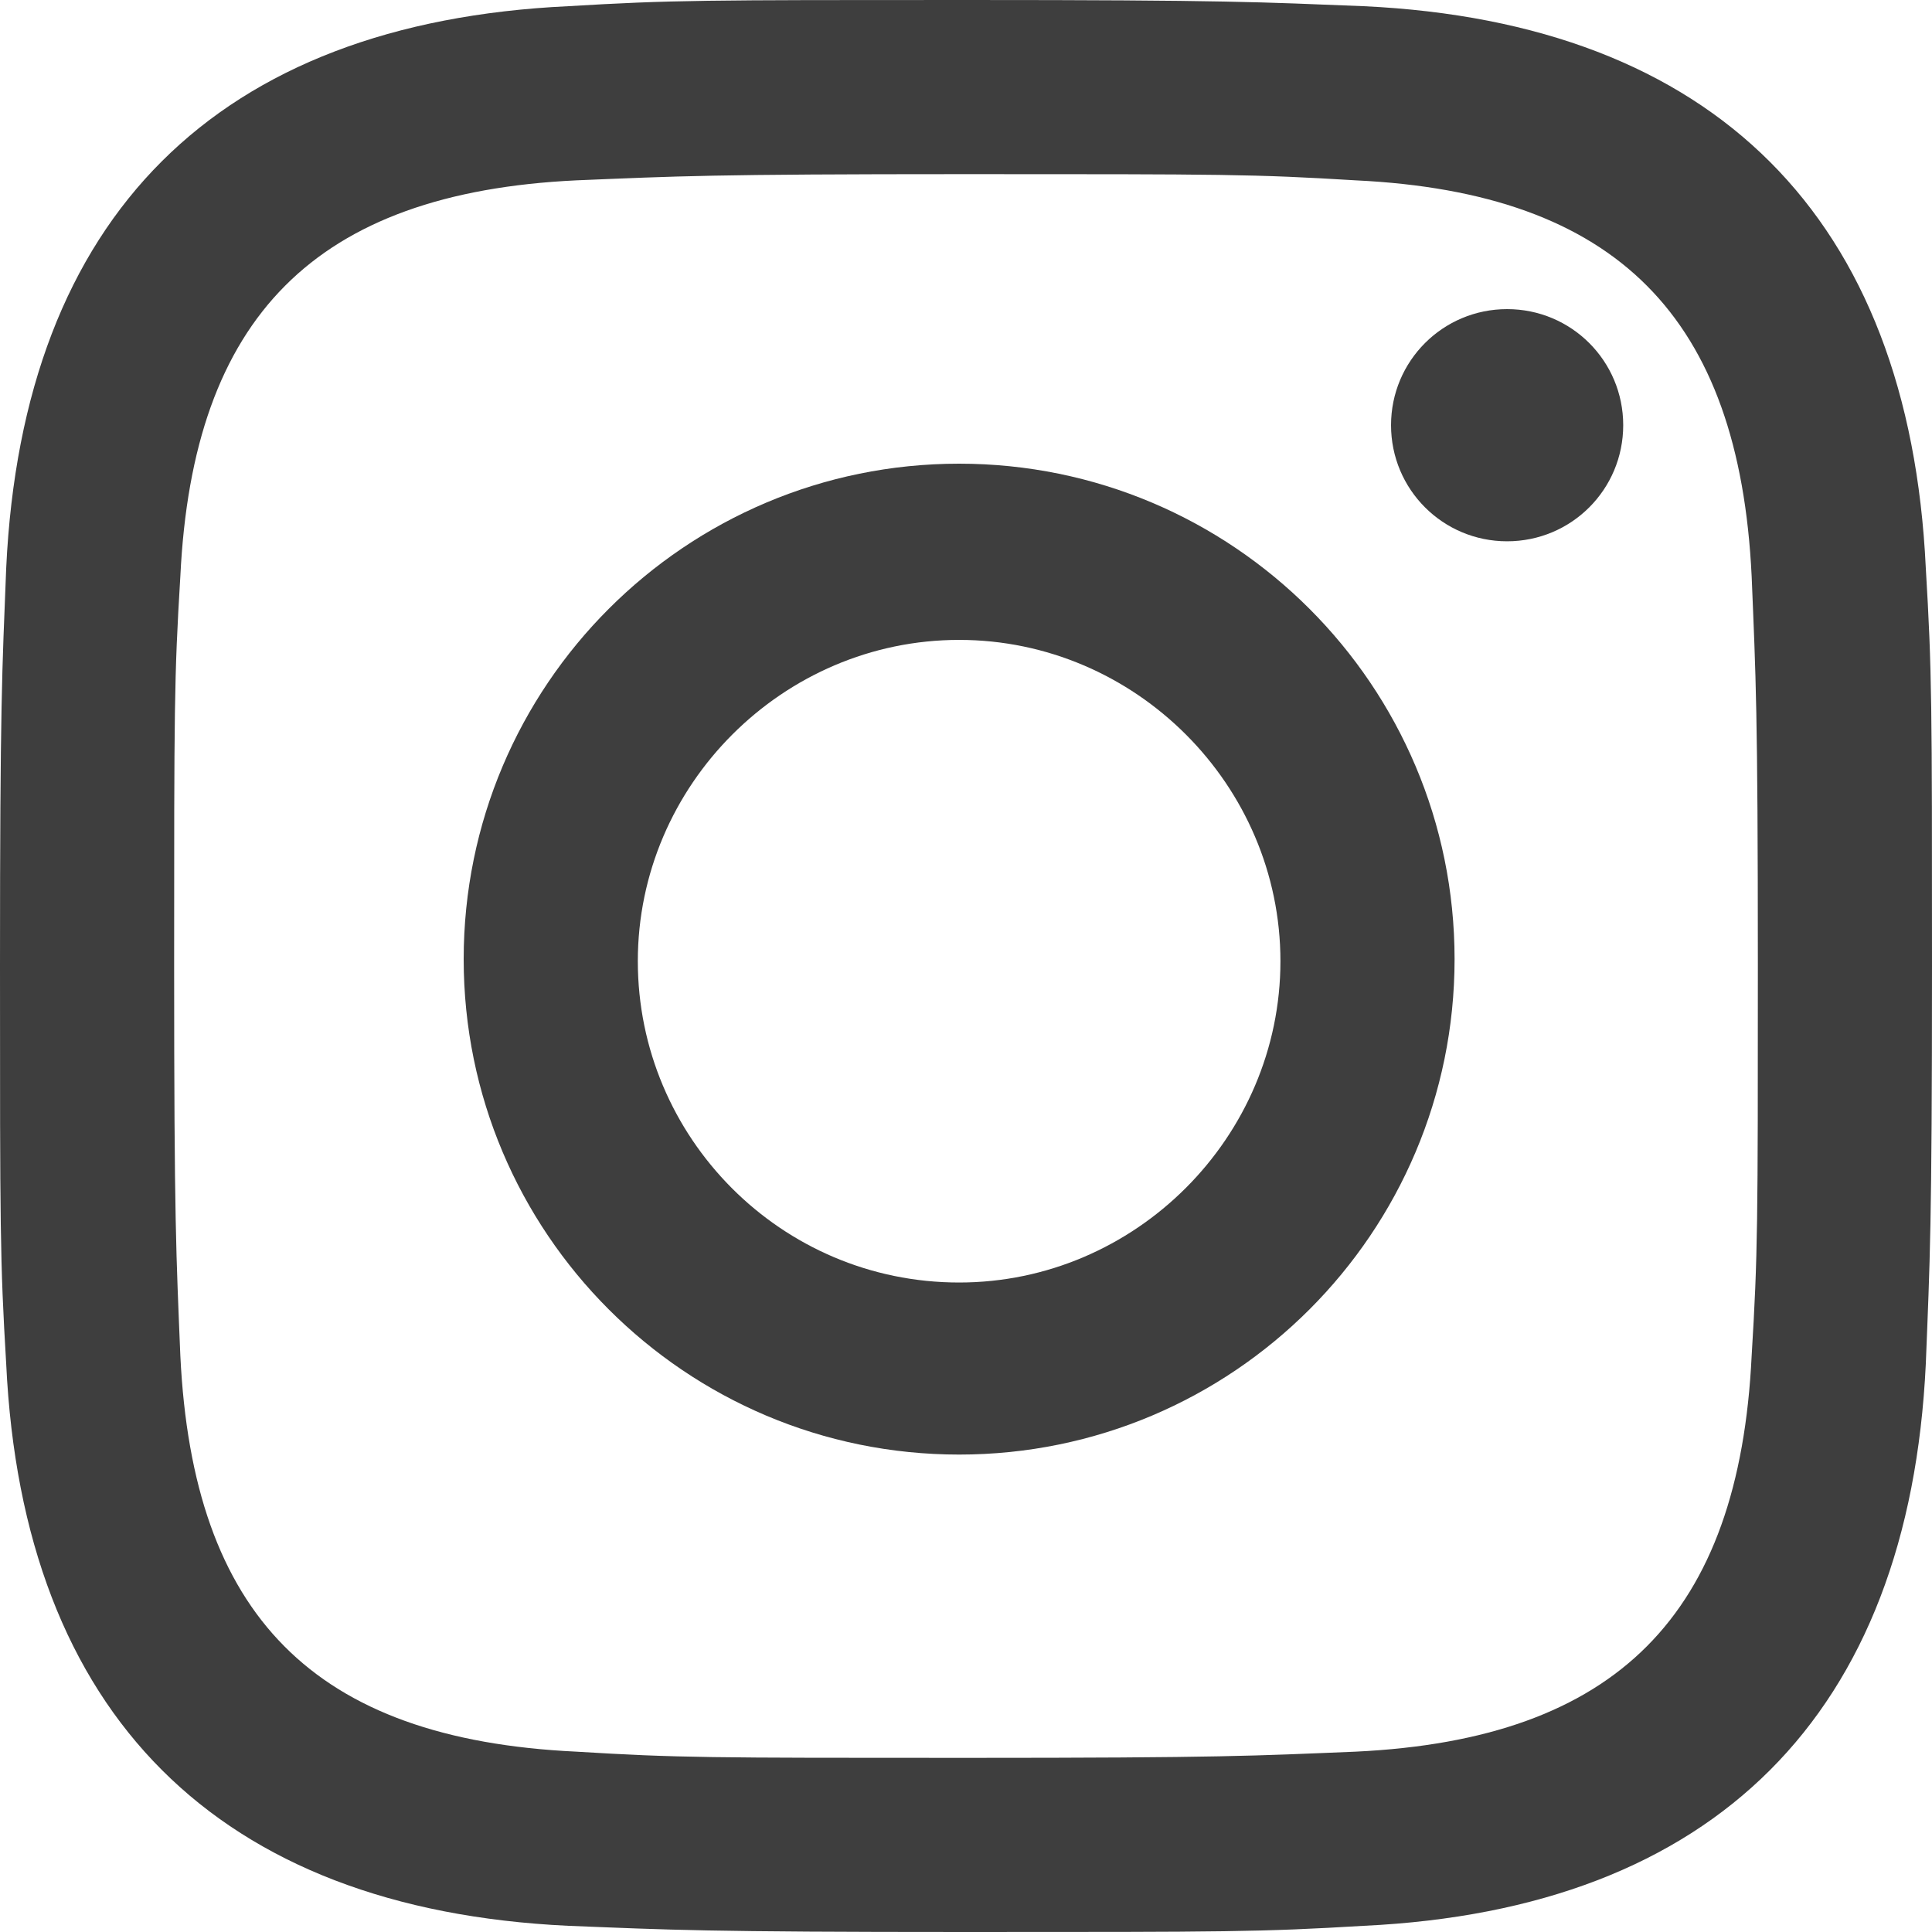 <svg width="52" height="52" viewBox="0 0 52 52" fill="none" xmlns="http://www.w3.org/2000/svg">
<g clip-path="url(#clip0_109_29)">
<path d="M51.833 15.288C51.386 5.858 46.142 0.614 36.712 0.167C33.923 0.056 33.03 0 26 0C18.97 0 18.077 0 15.288 0.167C5.858 0.614 0.614 5.803 0.167 15.288C0.056 18.077 0 18.97 0 26C0 33.03 0 33.923 0.167 36.712C0.614 46.142 5.858 51.386 15.288 51.833C18.077 51.944 18.97 52 26 52C33.03 52 33.923 52 36.712 51.833C46.142 51.386 51.386 46.142 51.833 36.712C51.944 33.923 52 33.03 52 26C52 18.97 52 18.077 51.833 15.288ZM47.146 36.489C46.811 43.464 43.519 46.811 36.489 47.146C33.755 47.258 32.919 47.313 26 47.313C19.081 47.313 18.245 47.313 15.511 47.146C8.425 46.811 5.189 43.464 4.854 36.489C4.742 33.755 4.687 32.919 4.687 26C4.687 19.081 4.687 18.245 4.854 15.511C5.189 8.536 8.481 5.189 15.511 4.854C18.245 4.742 19.081 4.687 26 4.687C32.919 4.687 33.755 4.687 36.489 4.854C43.519 5.189 46.811 8.536 47.146 15.511C47.258 18.245 47.313 19.081 47.313 26C47.313 32.919 47.313 33.755 47.146 36.489Z" fill="#3E3E3E"/>
<path d="M25.815 12.48C18.45 12.48 12.48 18.45 12.48 25.815C12.48 33.179 18.45 39.15 25.815 39.15C33.179 39.15 39.15 33.179 39.15 25.815C39.15 18.45 33.179 12.48 25.815 12.48ZM25.815 34.519C21.017 34.519 17.167 30.613 17.167 25.87C17.167 21.128 21.072 17.223 25.815 17.223C30.557 17.223 34.463 21.128 34.463 25.87C34.463 30.613 30.557 34.519 25.815 34.519Z" fill="#3E3E3E"/>
<path d="M40.564 8.32C38.835 8.32 37.44 9.715 37.44 11.444C37.44 13.174 38.835 14.569 40.564 14.569C42.294 14.569 43.689 13.174 43.689 11.444C43.689 9.715 42.294 8.32 40.564 8.32Z" fill="#3E3E3E"/>
</g>
<defs>
<clipPath id="clip0_109_29">
<rect width="52" height="52" fill="white"/>
</clipPath>
</defs>
</svg>
